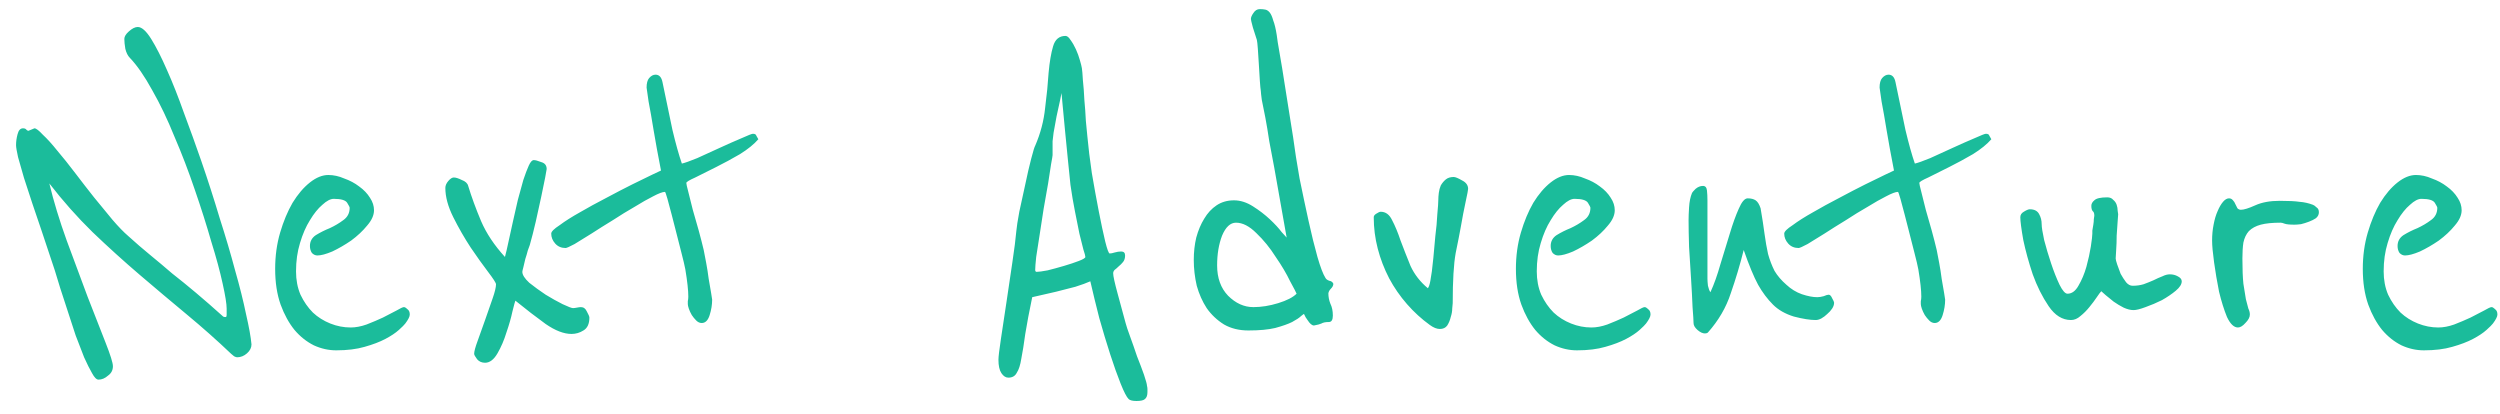 <svg width="151" height="25" viewBox="0 0 151 25" fill="none" xmlns="http://www.w3.org/2000/svg">
<path d="M15.19 20.8C15.19 21 15.1 21.18 14.92 21.34C14.74 21.5 14.54 21.58 14.32 21.58C14.28 21.58 14.22 21.56 14.14 21.52C14.06 21.46 14 21.41 13.96 21.37C13.12 20.57 12.23 19.78 11.29 19C10.35 18.22 9.4 17.42 8.44 16.6C7.48 15.78 6.53 14.92 5.59 14.02C4.67 13.12 3.8 12.14 2.98 11.08C3.24 12.16 3.59 13.31 4.03 14.53C4.47 15.73 4.89 16.86 5.29 17.92C5.71 18.98 6.07 19.9 6.37 20.68C6.67 21.44 6.82 21.92 6.82 22.12C6.82 22.36 6.72 22.55 6.52 22.69C6.34 22.85 6.15 22.93 5.95 22.93C5.83 22.93 5.7 22.8 5.56 22.54C5.42 22.3 5.26 21.98 5.08 21.58C4.92 21.18 4.75 20.74 4.57 20.26C4.41 19.76 4.25 19.27 4.09 18.79C3.93 18.29 3.78 17.83 3.64 17.41C3.5 16.97 3.39 16.61 3.31 16.33L2.5 13.9C2.32 13.38 2.14 12.85 1.96 12.31C1.78 11.75 1.61 11.23 1.45 10.75C1.31 10.27 1.19 9.85 1.09 9.49C1.01 9.13 0.97 8.89 0.97 8.77C0.97 8.55 1 8.33 1.06 8.11C1.12 7.87 1.23 7.75 1.39 7.75C1.49 7.75 1.56 7.78 1.6 7.84C1.64 7.88 1.68 7.9 1.72 7.9L2.08 7.75C2.18 7.75 2.35 7.88 2.59 8.14C2.85 8.38 3.14 8.7 3.46 9.1C3.8 9.5 4.16 9.95 4.54 10.45C4.92 10.95 5.3 11.44 5.68 11.92C6.08 12.4 6.45 12.85 6.79 13.27C7.15 13.69 7.47 14.02 7.75 14.26C8.19 14.66 8.63 15.04 9.07 15.4C9.51 15.76 9.95 16.13 10.39 16.51C10.85 16.87 11.33 17.26 11.83 17.68C12.33 18.1 12.88 18.58 13.48 19.12C13.5 19.14 13.55 19.15 13.63 19.15C13.67 19.15 13.69 19.1 13.69 19C13.69 18.9 13.69 18.78 13.69 18.64C13.69 18.36 13.61 17.86 13.45 17.14C13.29 16.4 13.06 15.55 12.76 14.59C12.48 13.61 12.15 12.57 11.77 11.47C11.39 10.35 10.98 9.28 10.54 8.26C10.12 7.22 9.67 6.28 9.19 5.44C8.73 4.6 8.28 3.95 7.84 3.49C7.72 3.37 7.63 3.19 7.57 2.95C7.53 2.71 7.51 2.51 7.51 2.35C7.51 2.21 7.6 2.06 7.78 1.9C7.98 1.72 8.16 1.63 8.32 1.63C8.56 1.63 8.83 1.87 9.13 2.35C9.43 2.83 9.75 3.46 10.09 4.24C10.43 5 10.77 5.86 11.11 6.82C11.47 7.78 11.82 8.75 12.16 9.73C12.56 10.89 12.93 12.04 13.27 13.18C13.63 14.3 13.94 15.35 14.2 16.33C14.48 17.31 14.7 18.19 14.86 18.97C15.04 19.75 15.15 20.36 15.19 20.8ZM24.72 18.82C24.74 18.86 24.75 18.92 24.75 19C24.75 19.12 24.66 19.3 24.48 19.54C24.42 19.62 24.29 19.75 24.09 19.93C23.89 20.11 23.62 20.29 23.28 20.47C22.94 20.65 22.52 20.81 22.02 20.95C21.54 21.09 20.97 21.16 20.31 21.16C19.85 21.16 19.4 21.06 18.96 20.86C18.52 20.64 18.13 20.33 17.79 19.93C17.45 19.51 17.17 19 16.95 18.4C16.73 17.78 16.62 17.06 16.62 16.24C16.62 15.46 16.72 14.73 16.92 14.05C17.12 13.37 17.37 12.77 17.67 12.25C17.99 11.73 18.34 11.32 18.72 11.02C19.1 10.72 19.47 10.57 19.83 10.57C20.15 10.57 20.47 10.64 20.79 10.78C21.13 10.9 21.43 11.06 21.69 11.26C21.97 11.46 22.19 11.69 22.35 11.95C22.51 12.19 22.59 12.44 22.59 12.7C22.59 13 22.45 13.31 22.17 13.63C21.91 13.95 21.59 14.25 21.21 14.53C20.83 14.79 20.45 15.01 20.07 15.19C19.69 15.35 19.39 15.43 19.17 15.43C19.05 15.43 18.94 15.38 18.84 15.28C18.76 15.16 18.72 15.02 18.72 14.86C18.72 14.58 18.84 14.36 19.08 14.2C19.34 14.04 19.62 13.9 19.92 13.78C20.22 13.64 20.49 13.48 20.73 13.3C20.99 13.12 21.12 12.87 21.12 12.55C21.12 12.51 21.07 12.41 20.97 12.25C20.87 12.09 20.6 12.01 20.16 12.01C19.96 12.01 19.73 12.13 19.47 12.37C19.21 12.59 18.96 12.9 18.72 13.3C18.48 13.68 18.28 14.14 18.12 14.68C17.96 15.2 17.88 15.77 17.88 16.39C17.88 16.91 17.97 17.38 18.15 17.8C18.35 18.22 18.6 18.58 18.9 18.88C19.2 19.16 19.55 19.38 19.95 19.54C20.35 19.7 20.76 19.78 21.18 19.78C21.48 19.78 21.8 19.72 22.14 19.6C22.5 19.46 22.83 19.32 23.13 19.18C23.45 19.02 23.72 18.88 23.94 18.76C24.18 18.62 24.33 18.55 24.39 18.55C24.45 18.55 24.51 18.58 24.57 18.64C24.65 18.7 24.7 18.76 24.72 18.82ZM35.599 19.18C35.599 19.56 35.479 19.82 35.239 19.96C35.019 20.1 34.779 20.17 34.519 20.17C34.059 20.17 33.539 19.97 32.959 19.57C32.379 19.15 31.769 18.68 31.129 18.16C31.109 18.2 31.049 18.42 30.949 18.82C30.869 19.2 30.749 19.62 30.589 20.08C30.449 20.54 30.269 20.96 30.049 21.34C29.829 21.72 29.579 21.91 29.299 21.91C29.099 21.91 28.939 21.84 28.819 21.7C28.699 21.54 28.639 21.43 28.639 21.37C28.639 21.23 28.709 20.97 28.849 20.59C28.989 20.19 29.139 19.77 29.299 19.33C29.459 18.87 29.609 18.44 29.749 18.04C29.889 17.64 29.959 17.35 29.959 17.17C29.959 17.09 29.799 16.84 29.479 16.42C29.159 16 28.809 15.51 28.429 14.95C28.049 14.37 27.699 13.76 27.379 13.12C27.059 12.48 26.899 11.89 26.899 11.35C26.899 11.21 26.959 11.07 27.079 10.93C27.199 10.79 27.309 10.72 27.409 10.72C27.529 10.72 27.689 10.77 27.889 10.87C28.109 10.95 28.239 11.07 28.279 11.23C28.479 11.89 28.739 12.6 29.059 13.36C29.379 14.1 29.859 14.82 30.499 15.52C30.559 15.3 30.629 15 30.709 14.62C30.789 14.24 30.879 13.83 30.979 13.39C31.079 12.95 31.179 12.51 31.279 12.07C31.399 11.63 31.509 11.23 31.609 10.87C31.729 10.51 31.839 10.22 31.939 10C32.039 9.78 32.139 9.67 32.239 9.67C32.339 9.67 32.489 9.71 32.689 9.79C32.909 9.85 33.019 9.99 33.019 10.21C33.019 10.21 32.989 10.38 32.929 10.72C32.869 11.04 32.789 11.43 32.689 11.89C32.589 12.35 32.479 12.85 32.359 13.39C32.239 13.91 32.119 14.38 31.999 14.8C31.979 14.86 31.939 14.97 31.879 15.13C31.839 15.29 31.789 15.46 31.729 15.64C31.689 15.82 31.649 15.99 31.609 16.15C31.569 16.29 31.549 16.38 31.549 16.42C31.549 16.6 31.689 16.82 31.969 17.08C32.269 17.32 32.599 17.56 32.959 17.8C33.319 18.02 33.659 18.21 33.979 18.37C34.319 18.53 34.529 18.61 34.609 18.61C34.669 18.61 34.749 18.6 34.849 18.58C34.949 18.56 35.029 18.55 35.089 18.55C35.249 18.55 35.369 18.64 35.449 18.82C35.549 19 35.599 19.12 35.599 19.18ZM45.804 8.41C45.544 8.71 45.174 9.01 44.694 9.31C44.214 9.59 43.734 9.85 43.254 10.09C42.774 10.33 42.354 10.54 41.994 10.72C41.634 10.88 41.454 10.99 41.454 11.05C41.454 11.11 41.494 11.29 41.574 11.59C41.654 11.89 41.744 12.25 41.844 12.67C41.964 13.07 42.084 13.49 42.204 13.93C42.324 14.37 42.424 14.76 42.504 15.1C42.544 15.3 42.594 15.56 42.654 15.88C42.714 16.2 42.764 16.52 42.804 16.84C42.864 17.16 42.914 17.45 42.954 17.71C42.994 17.95 43.014 18.08 43.014 18.1C43.014 18.4 42.964 18.71 42.864 19.03C42.764 19.35 42.604 19.51 42.384 19.51C42.264 19.51 42.154 19.46 42.054 19.36C41.954 19.26 41.864 19.15 41.784 19.03C41.704 18.89 41.644 18.76 41.604 18.64C41.564 18.52 41.544 18.43 41.544 18.37C41.544 18.33 41.544 18.27 41.544 18.19C41.564 18.11 41.574 18.02 41.574 17.92C41.574 17.54 41.514 16.99 41.394 16.27C41.354 16.05 41.274 15.71 41.154 15.25C41.034 14.79 40.914 14.32 40.794 13.84C40.654 13.28 40.494 12.67 40.314 12.01C40.234 11.73 40.184 11.59 40.164 11.59C40.024 11.59 39.784 11.68 39.444 11.86C39.124 12.02 38.754 12.23 38.334 12.49C37.914 12.73 37.474 13 37.014 13.3C36.554 13.58 36.124 13.85 35.724 14.11C35.324 14.35 34.984 14.56 34.704 14.74C34.404 14.9 34.224 14.98 34.164 14.98C33.904 14.98 33.694 14.89 33.534 14.71C33.374 14.53 33.294 14.33 33.294 14.11C33.294 13.99 33.464 13.82 33.804 13.6C34.124 13.36 34.534 13.1 35.034 12.82C35.514 12.54 36.044 12.25 36.624 11.95C37.184 11.65 37.704 11.38 38.184 11.14C38.684 10.9 39.094 10.7 39.414 10.54C39.754 10.38 39.924 10.3 39.924 10.3C39.744 9.38 39.594 8.56 39.474 7.84C39.374 7.22 39.274 6.65 39.174 6.13C39.094 5.61 39.054 5.33 39.054 5.29C39.054 5.03 39.104 4.84 39.204 4.72C39.324 4.58 39.454 4.51 39.594 4.51C39.814 4.51 39.954 4.66 40.014 4.96C40.234 6.04 40.434 7 40.614 7.84C40.814 8.68 41.004 9.36 41.184 9.88C41.364 9.84 41.674 9.73 42.114 9.55C42.554 9.35 43.014 9.14 43.494 8.92C43.974 8.7 44.404 8.51 44.784 8.35C45.184 8.17 45.414 8.08 45.474 8.08C45.594 8.08 45.664 8.12 45.684 8.2C45.724 8.28 45.764 8.35 45.804 8.41ZM69.276 23.29C69.296 23.37 69.306 23.44 69.306 23.5C69.306 23.58 69.306 23.64 69.306 23.68C69.306 23.88 69.256 24.02 69.156 24.1C69.076 24.18 68.906 24.22 68.646 24.22C68.406 24.22 68.246 24.18 68.166 24.1C68.046 23.98 67.886 23.67 67.686 23.17C67.486 22.67 67.276 22.08 67.056 21.4C66.836 20.72 66.616 19.99 66.396 19.21C66.196 18.43 66.016 17.69 65.856 16.99C65.636 17.09 65.336 17.2 64.956 17.32C64.576 17.42 64.186 17.52 63.786 17.62C63.326 17.72 62.846 17.83 62.346 17.95C62.166 18.81 62.026 19.55 61.926 20.17C61.846 20.77 61.766 21.27 61.686 21.67C61.626 22.05 61.536 22.33 61.416 22.51C61.316 22.71 61.146 22.81 60.906 22.81C60.746 22.81 60.606 22.72 60.486 22.54C60.366 22.36 60.306 22.09 60.306 21.73C60.306 21.55 60.356 21.13 60.456 20.47C60.556 19.81 60.666 19.08 60.786 18.28C60.906 17.46 61.026 16.65 61.146 15.85C61.266 15.05 61.346 14.42 61.386 13.96C61.406 13.72 61.466 13.33 61.566 12.79C61.686 12.25 61.806 11.7 61.926 11.14C62.046 10.56 62.166 10.04 62.286 9.58C62.406 9.12 62.486 8.86 62.526 8.8C62.846 8.06 63.046 7.3 63.126 6.52C63.226 5.74 63.296 5.03 63.336 4.39C63.396 3.73 63.486 3.2 63.606 2.8C63.726 2.38 63.976 2.17 64.356 2.17C64.456 2.17 64.556 2.25 64.656 2.41C64.776 2.57 64.886 2.76 64.986 2.98C65.086 3.2 65.166 3.42 65.226 3.64C65.286 3.84 65.326 4 65.346 4.12C65.366 4.24 65.386 4.48 65.406 4.84C65.446 5.2 65.476 5.6 65.496 6.04C65.536 6.46 65.566 6.88 65.586 7.3C65.626 7.7 65.656 8.01 65.676 8.23C65.736 8.89 65.826 9.63 65.946 10.45C66.086 11.27 66.226 12.04 66.366 12.76C66.506 13.48 66.636 14.09 66.756 14.59C66.876 15.07 66.966 15.31 67.026 15.31C67.106 15.31 67.206 15.29 67.326 15.25C67.466 15.21 67.596 15.19 67.716 15.19C67.876 15.19 67.956 15.27 67.956 15.43C67.956 15.59 67.916 15.72 67.836 15.82C67.756 15.92 67.666 16.01 67.566 16.09C67.486 16.17 67.406 16.24 67.326 16.3C67.266 16.36 67.236 16.43 67.236 16.51C67.236 16.67 67.326 17.08 67.506 17.74L67.986 19.51C68.026 19.67 68.116 19.94 68.256 20.32C68.396 20.7 68.536 21.1 68.676 21.52C68.836 21.92 68.976 22.29 69.096 22.63C69.216 22.99 69.276 23.21 69.276 23.29ZM62.616 16.42C62.736 16.42 62.956 16.39 63.276 16.33C63.596 16.25 63.926 16.16 64.266 16.06C64.606 15.96 64.906 15.86 65.166 15.76C65.426 15.66 65.556 15.58 65.556 15.52C65.556 15.46 65.516 15.31 65.436 15.07C65.376 14.81 65.296 14.49 65.196 14.11C65.116 13.71 65.026 13.26 64.926 12.76C64.826 12.26 64.736 11.73 64.656 11.17C64.616 10.81 64.566 10.32 64.506 9.7C64.446 9.08 64.386 8.47 64.326 7.87C64.266 7.25 64.216 6.72 64.176 6.28C64.136 5.84 64.116 5.62 64.116 5.62C64.116 5.62 64.086 5.77 64.026 6.07C63.966 6.35 63.896 6.67 63.816 7.03C63.756 7.37 63.696 7.7 63.636 8.02C63.596 8.32 63.576 8.49 63.576 8.53V9.37C63.576 9.41 63.546 9.59 63.486 9.91C63.446 10.21 63.386 10.6 63.306 11.08C63.226 11.54 63.136 12.05 63.036 12.61C62.956 13.15 62.876 13.67 62.796 14.17C62.716 14.67 62.646 15.12 62.586 15.52C62.546 15.9 62.526 16.16 62.526 16.3C62.526 16.38 62.556 16.42 62.616 16.42ZM80.534 17.14C80.534 17.24 80.484 17.34 80.384 17.44C80.304 17.52 80.254 17.61 80.234 17.71C80.234 17.93 80.274 18.14 80.354 18.34C80.454 18.54 80.504 18.78 80.504 19.06C80.504 19.32 80.424 19.45 80.264 19.45C80.064 19.45 79.914 19.48 79.814 19.54C79.734 19.58 79.584 19.62 79.364 19.66C79.244 19.66 79.114 19.55 78.974 19.33C78.894 19.23 78.824 19.11 78.764 18.97C78.764 18.95 78.704 18.99 78.584 19.09C78.484 19.19 78.304 19.31 78.044 19.45C77.804 19.57 77.464 19.69 77.024 19.81C76.604 19.91 76.064 19.96 75.404 19.96C74.844 19.96 74.354 19.84 73.934 19.6C73.514 19.34 73.164 19.01 72.884 18.61C72.624 18.21 72.424 17.76 72.284 17.26C72.164 16.74 72.104 16.22 72.104 15.7C72.104 15.22 72.154 14.77 72.254 14.35C72.374 13.91 72.534 13.53 72.734 13.21C72.934 12.87 73.184 12.6 73.484 12.4C73.784 12.2 74.134 12.1 74.534 12.1C74.914 12.1 75.294 12.22 75.674 12.46C76.054 12.7 76.394 12.96 76.694 13.24C76.994 13.52 77.234 13.78 77.414 14.02C77.614 14.24 77.714 14.35 77.714 14.35C77.434 12.79 77.184 11.38 76.964 10.12C76.864 9.58 76.764 9.05 76.664 8.53C76.584 7.99 76.504 7.51 76.424 7.09C76.344 6.67 76.274 6.32 76.214 6.04C76.174 5.74 76.154 5.56 76.154 5.5C76.134 5.38 76.114 5.17 76.094 4.87C76.074 4.55 76.054 4.22 76.034 3.88C76.014 3.54 75.994 3.23 75.974 2.95C75.954 2.67 75.934 2.49 75.914 2.41C75.854 2.21 75.774 1.96 75.674 1.66C75.594 1.36 75.554 1.19 75.554 1.15C75.554 1.05 75.604 0.93 75.704 0.79C75.804 0.63 75.934 0.55 76.094 0.55C76.214 0.55 76.324 0.56 76.424 0.58C76.524 0.6 76.614 0.66 76.694 0.76C76.774 0.86 76.844 1.02 76.904 1.24C76.984 1.44 77.054 1.73 77.114 2.11C77.134 2.31 77.194 2.69 77.294 3.25C77.394 3.81 77.494 4.42 77.594 5.08C77.694 5.74 77.794 6.37 77.894 6.97C77.994 7.57 78.064 8.01 78.104 8.29C78.204 9.05 78.334 9.88 78.494 10.78C78.674 11.66 78.854 12.51 79.034 13.33C79.214 14.15 79.394 14.88 79.574 15.52C79.754 16.14 79.914 16.56 80.054 16.78C80.094 16.86 80.174 16.92 80.294 16.96C80.414 16.98 80.494 17.04 80.534 17.14ZM78.314 17.74C78.294 17.68 78.164 17.43 77.924 16.99C77.704 16.53 77.414 16.04 77.054 15.52C76.714 14.98 76.324 14.5 75.884 14.08C75.464 13.66 75.054 13.45 74.654 13.45C74.314 13.45 74.034 13.71 73.814 14.23C73.614 14.75 73.514 15.35 73.514 16.03C73.514 16.79 73.734 17.4 74.174 17.86C74.634 18.32 75.144 18.55 75.704 18.55C76.184 18.55 76.684 18.47 77.204 18.31C77.724 18.15 78.094 17.96 78.314 17.74ZM88.674 11.41C88.674 11.47 88.624 11.73 88.524 12.19C88.424 12.65 88.324 13.17 88.224 13.75C88.164 14.09 88.064 14.6 87.924 15.28C87.804 15.94 87.744 16.95 87.744 18.31C87.744 18.35 87.734 18.46 87.714 18.64C87.714 18.8 87.684 18.97 87.624 19.15C87.584 19.33 87.514 19.5 87.414 19.66C87.314 19.8 87.164 19.87 86.964 19.87C86.784 19.87 86.584 19.79 86.364 19.63C85.864 19.27 85.404 18.85 84.984 18.37C84.564 17.89 84.204 17.37 83.904 16.81C83.604 16.23 83.374 15.63 83.214 15.01C83.054 14.39 82.974 13.76 82.974 13.12C82.974 13.04 83.024 12.97 83.124 12.91C83.244 12.83 83.334 12.79 83.394 12.79C83.694 12.79 83.924 12.96 84.084 13.3C84.264 13.64 84.434 14.05 84.594 14.53C84.774 15.01 84.974 15.52 85.194 16.06C85.434 16.58 85.784 17.03 86.244 17.41C86.304 17.33 86.354 17.18 86.394 16.96C86.434 16.74 86.464 16.55 86.484 16.39C86.504 16.25 86.534 15.98 86.574 15.58C86.614 15.16 86.654 14.72 86.694 14.26C86.754 13.8 86.794 13.36 86.814 12.94C86.854 12.52 86.874 12.23 86.874 12.07C86.874 11.95 86.884 11.81 86.904 11.65C86.924 11.49 86.964 11.34 87.024 11.2C87.104 11.06 87.204 10.94 87.324 10.84C87.444 10.74 87.604 10.69 87.804 10.69C87.904 10.69 88.074 10.76 88.314 10.9C88.554 11.02 88.674 11.19 88.674 11.41ZM99.661 18.82C99.681 18.86 99.691 18.92 99.691 19C99.691 19.12 99.601 19.3 99.421 19.54C99.361 19.62 99.231 19.75 99.031 19.93C98.831 20.11 98.561 20.29 98.221 20.47C97.881 20.65 97.461 20.81 96.961 20.95C96.481 21.09 95.911 21.16 95.251 21.16C94.791 21.16 94.341 21.06 93.901 20.86C93.461 20.64 93.071 20.33 92.731 19.93C92.391 19.51 92.111 19 91.891 18.4C91.671 17.78 91.561 17.06 91.561 16.24C91.561 15.46 91.661 14.73 91.861 14.05C92.061 13.37 92.311 12.77 92.611 12.25C92.931 11.73 93.281 11.32 93.661 11.02C94.041 10.72 94.411 10.57 94.771 10.57C95.091 10.57 95.411 10.64 95.731 10.78C96.071 10.9 96.371 11.06 96.631 11.26C96.911 11.46 97.131 11.69 97.291 11.95C97.451 12.19 97.531 12.44 97.531 12.7C97.531 13 97.391 13.31 97.111 13.63C96.851 13.95 96.531 14.25 96.151 14.53C95.771 14.79 95.391 15.01 95.011 15.19C94.631 15.35 94.331 15.43 94.111 15.43C93.991 15.43 93.881 15.38 93.781 15.28C93.701 15.16 93.661 15.02 93.661 14.86C93.661 14.58 93.781 14.36 94.021 14.2C94.281 14.04 94.561 13.9 94.861 13.78C95.161 13.64 95.431 13.48 95.671 13.3C95.931 13.12 96.061 12.87 96.061 12.55C96.061 12.51 96.011 12.41 95.911 12.25C95.811 12.09 95.541 12.01 95.101 12.01C94.901 12.01 94.671 12.13 94.411 12.37C94.151 12.59 93.901 12.9 93.661 13.3C93.421 13.68 93.221 14.14 93.061 14.68C92.901 15.2 92.821 15.77 92.821 16.39C92.821 16.91 92.911 17.38 93.091 17.8C93.291 18.22 93.541 18.58 93.841 18.88C94.141 19.16 94.491 19.38 94.891 19.54C95.291 19.7 95.701 19.78 96.121 19.78C96.421 19.78 96.741 19.72 97.081 19.6C97.441 19.46 97.771 19.32 98.071 19.18C98.391 19.02 98.661 18.88 98.881 18.76C99.121 18.62 99.271 18.55 99.331 18.55C99.391 18.55 99.451 18.58 99.511 18.64C99.591 18.7 99.641 18.76 99.661 18.82ZM110.78 18.28C110.78 18.4 110.74 18.52 110.66 18.64C110.58 18.76 110.48 18.87 110.36 18.97C110.26 19.07 110.14 19.16 110 19.24C109.88 19.3 109.77 19.33 109.67 19.33C109.33 19.33 108.89 19.26 108.35 19.12C107.83 18.96 107.41 18.72 107.09 18.4C106.75 18.06 106.45 17.66 106.19 17.2C105.93 16.72 105.64 16.02 105.32 15.1C105.1 15.98 104.84 16.85 104.54 17.71C104.26 18.57 103.8 19.36 103.16 20.08C103.12 20.12 103.06 20.14 102.98 20.14C102.84 20.14 102.69 20.07 102.53 19.93C102.37 19.79 102.29 19.65 102.29 19.51C102.29 19.37 102.27 19.05 102.23 18.55C102.21 18.03 102.18 17.46 102.14 16.84C102.1 16.2 102.06 15.56 102.02 14.92C102 14.26 101.99 13.72 101.99 13.3C101.99 13.1 102 12.84 102.02 12.52C102.04 12.18 102.1 11.89 102.2 11.65C102.22 11.61 102.29 11.53 102.41 11.41C102.55 11.29 102.7 11.23 102.86 11.23C103 11.23 103.08 11.32 103.1 11.5C103.12 11.68 103.13 11.88 103.13 12.1V16.84C103.13 16.94 103.14 17.08 103.16 17.26C103.2 17.44 103.25 17.57 103.31 17.65C103.53 17.17 103.73 16.61 103.91 15.97C104.11 15.31 104.3 14.69 104.48 14.11C104.66 13.51 104.84 13.01 105.02 12.61C105.2 12.19 105.38 11.98 105.56 11.98C105.76 11.98 105.92 12.02 106.04 12.1C106.16 12.18 106.26 12.34 106.34 12.58C106.44 13.16 106.52 13.68 106.58 14.14C106.64 14.58 106.71 14.98 106.79 15.34C106.89 15.7 107.02 16.04 107.18 16.36C107.36 16.66 107.6 16.94 107.9 17.2C108.18 17.46 108.49 17.65 108.83 17.77C109.19 17.89 109.5 17.95 109.76 17.95C109.88 17.95 110.01 17.93 110.15 17.89C110.29 17.83 110.39 17.8 110.45 17.8C110.53 17.8 110.6 17.87 110.66 18.01C110.74 18.15 110.78 18.24 110.78 18.28ZM120.277 8.41C120.017 8.71 119.647 9.01 119.167 9.31C118.687 9.59 118.207 9.85 117.727 10.09C117.247 10.33 116.827 10.54 116.467 10.72C116.107 10.88 115.927 10.99 115.927 11.05C115.927 11.11 115.967 11.29 116.047 11.59C116.127 11.89 116.217 12.25 116.317 12.67C116.437 13.07 116.557 13.49 116.677 13.93C116.797 14.37 116.897 14.76 116.977 15.1C117.017 15.3 117.067 15.56 117.127 15.88C117.187 16.2 117.237 16.52 117.277 16.84C117.337 17.16 117.387 17.45 117.427 17.71C117.467 17.95 117.487 18.08 117.487 18.1C117.487 18.4 117.437 18.71 117.337 19.03C117.237 19.35 117.077 19.51 116.857 19.51C116.737 19.51 116.627 19.46 116.527 19.36C116.427 19.26 116.337 19.15 116.257 19.03C116.177 18.89 116.117 18.76 116.077 18.64C116.037 18.52 116.017 18.43 116.017 18.37C116.017 18.33 116.017 18.27 116.017 18.19C116.037 18.11 116.047 18.02 116.047 17.92C116.047 17.54 115.987 16.99 115.867 16.27C115.827 16.05 115.747 15.71 115.627 15.25C115.507 14.79 115.387 14.32 115.267 13.84C115.127 13.28 114.967 12.67 114.787 12.01C114.707 11.73 114.657 11.59 114.637 11.59C114.497 11.59 114.257 11.68 113.917 11.86C113.597 12.02 113.227 12.23 112.807 12.49C112.387 12.73 111.947 13 111.487 13.3C111.027 13.58 110.597 13.85 110.197 14.11C109.797 14.35 109.457 14.56 109.177 14.74C108.877 14.9 108.697 14.98 108.637 14.98C108.377 14.98 108.167 14.89 108.007 14.71C107.847 14.53 107.767 14.33 107.767 14.11C107.767 13.99 107.937 13.82 108.277 13.6C108.597 13.36 109.007 13.1 109.507 12.82C109.987 12.54 110.517 12.25 111.097 11.95C111.657 11.65 112.177 11.38 112.657 11.14C113.157 10.9 113.567 10.7 113.887 10.54C114.227 10.38 114.397 10.3 114.397 10.3C114.217 9.38 114.067 8.56 113.947 7.84C113.847 7.22 113.747 6.65 113.647 6.13C113.567 5.61 113.527 5.33 113.527 5.29C113.527 5.03 113.577 4.84 113.677 4.72C113.797 4.58 113.927 4.51 114.067 4.51C114.287 4.51 114.427 4.66 114.487 4.96C114.707 6.04 114.907 7 115.087 7.84C115.287 8.68 115.477 9.36 115.657 9.88C115.837 9.84 116.147 9.73 116.587 9.55C117.027 9.35 117.487 9.14 117.967 8.92C118.447 8.7 118.877 8.51 119.257 8.35C119.657 8.17 119.887 8.08 119.947 8.08C120.067 8.08 120.137 8.12 120.157 8.2C120.197 8.28 120.237 8.35 120.277 8.41ZM131.777 16.99C131.777 17.17 131.657 17.36 131.417 17.56C131.177 17.76 130.897 17.95 130.577 18.13C130.257 18.29 129.927 18.43 129.587 18.55C129.267 18.67 129.027 18.73 128.867 18.73C128.687 18.73 128.487 18.68 128.267 18.58C128.067 18.48 127.867 18.36 127.667 18.22C127.487 18.08 127.327 17.95 127.187 17.83C127.047 17.71 126.957 17.63 126.917 17.59C126.857 17.65 126.767 17.77 126.647 17.95C126.527 18.13 126.377 18.33 126.197 18.55C126.037 18.75 125.857 18.93 125.657 19.09C125.477 19.25 125.287 19.33 125.087 19.33C124.567 19.33 124.117 19.05 123.737 18.49C123.357 17.93 123.037 17.29 122.777 16.57C122.537 15.85 122.347 15.16 122.207 14.5C122.087 13.82 122.027 13.36 122.027 13.12C122.027 12.98 122.097 12.87 122.237 12.79C122.397 12.69 122.517 12.64 122.597 12.64C122.877 12.64 123.067 12.74 123.167 12.94C123.267 13.12 123.317 13.32 123.317 13.54C123.317 13.72 123.367 14.04 123.467 14.5C123.587 14.96 123.727 15.43 123.887 15.91C124.047 16.39 124.217 16.82 124.397 17.2C124.577 17.56 124.737 17.74 124.877 17.74C125.137 17.74 125.357 17.58 125.537 17.26C125.737 16.92 125.897 16.54 126.017 16.12C126.137 15.68 126.227 15.27 126.287 14.89C126.347 14.49 126.377 14.23 126.377 14.11C126.377 14.09 126.377 14.03 126.377 13.93C126.397 13.81 126.417 13.69 126.437 13.57C126.457 13.45 126.467 13.34 126.467 13.24C126.487 13.14 126.497 13.07 126.497 13.03C126.497 12.89 126.467 12.8 126.407 12.76C126.347 12.7 126.317 12.59 126.317 12.43C126.317 12.31 126.377 12.2 126.497 12.1C126.617 11.98 126.877 11.92 127.277 11.92C127.437 11.92 127.557 11.97 127.637 12.07C127.737 12.15 127.807 12.25 127.847 12.37C127.887 12.49 127.907 12.61 127.907 12.73C127.927 12.83 127.937 12.9 127.937 12.94C127.937 12.96 127.927 13.1 127.907 13.36C127.887 13.62 127.867 13.91 127.847 14.23C127.847 14.53 127.837 14.82 127.817 15.1C127.797 15.38 127.787 15.55 127.787 15.61C127.787 15.67 127.817 15.79 127.877 15.97C127.937 16.15 128.007 16.34 128.087 16.54C128.187 16.72 128.297 16.89 128.417 17.05C128.537 17.19 128.667 17.26 128.807 17.26C129.047 17.26 129.267 17.23 129.467 17.17C129.687 17.09 129.887 17.01 130.067 16.93C130.267 16.83 130.447 16.75 130.607 16.69C130.767 16.61 130.917 16.57 131.057 16.57C131.237 16.57 131.397 16.61 131.537 16.69C131.697 16.77 131.777 16.87 131.777 16.99ZM140.061 12.82C140.061 12.96 140.001 13.08 139.881 13.18C139.761 13.26 139.621 13.33 139.461 13.39C139.301 13.45 139.141 13.5 138.981 13.54C138.821 13.56 138.691 13.57 138.591 13.57C138.291 13.57 138.091 13.55 137.991 13.51C137.891 13.47 137.811 13.45 137.751 13.45C137.251 13.45 136.851 13.49 136.551 13.57C136.251 13.65 136.011 13.78 135.831 13.96C135.671 14.14 135.561 14.37 135.501 14.65C135.461 14.91 135.441 15.23 135.441 15.61C135.441 16.25 135.461 16.76 135.501 17.14C135.561 17.52 135.611 17.83 135.651 18.07C135.711 18.31 135.761 18.5 135.801 18.64C135.861 18.76 135.891 18.88 135.891 19C135.891 19.16 135.801 19.33 135.621 19.51C135.461 19.69 135.311 19.78 135.171 19.78C134.931 19.78 134.711 19.57 134.511 19.15C134.331 18.71 134.171 18.2 134.031 17.62C133.911 17.02 133.811 16.43 133.731 15.85C133.651 15.27 133.611 14.83 133.611 14.53C133.611 14.19 133.641 13.87 133.701 13.57C133.761 13.25 133.841 12.98 133.941 12.76C134.041 12.52 134.151 12.33 134.271 12.19C134.391 12.05 134.511 11.98 134.631 11.98C134.731 11.98 134.811 12.02 134.871 12.1C134.931 12.16 134.981 12.24 135.021 12.34C135.061 12.42 135.101 12.5 135.141 12.58C135.201 12.64 135.271 12.67 135.351 12.67C135.531 12.67 135.821 12.58 136.221 12.4C136.621 12.22 137.111 12.13 137.691 12.13C138.231 12.13 138.631 12.15 138.891 12.19C139.171 12.21 139.441 12.27 139.701 12.37C139.761 12.39 139.831 12.44 139.911 12.52C140.011 12.58 140.061 12.68 140.061 12.82ZM150.813 18.82C150.833 18.86 150.843 18.92 150.843 19C150.843 19.12 150.753 19.3 150.573 19.54C150.513 19.62 150.383 19.75 150.183 19.93C149.983 20.11 149.713 20.29 149.373 20.47C149.033 20.65 148.613 20.81 148.113 20.95C147.633 21.09 147.063 21.16 146.403 21.16C145.943 21.16 145.493 21.06 145.053 20.86C144.613 20.64 144.223 20.33 143.883 19.93C143.543 19.51 143.263 19 143.043 18.4C142.823 17.78 142.713 17.06 142.713 16.24C142.713 15.46 142.813 14.73 143.013 14.05C143.213 13.37 143.463 12.77 143.763 12.25C144.083 11.73 144.433 11.32 144.813 11.02C145.193 10.72 145.563 10.57 145.923 10.57C146.243 10.57 146.563 10.64 146.883 10.78C147.223 10.9 147.523 11.06 147.783 11.26C148.063 11.46 148.283 11.69 148.443 11.95C148.603 12.19 148.683 12.44 148.683 12.7C148.683 13 148.543 13.31 148.263 13.63C148.003 13.95 147.683 14.25 147.303 14.53C146.923 14.79 146.543 15.01 146.163 15.19C145.783 15.35 145.483 15.43 145.263 15.43C145.143 15.43 145.033 15.38 144.933 15.28C144.853 15.16 144.813 15.02 144.813 14.86C144.813 14.58 144.933 14.36 145.173 14.2C145.433 14.04 145.713 13.9 146.013 13.78C146.313 13.64 146.583 13.48 146.823 13.3C147.083 13.12 147.213 12.87 147.213 12.55C147.213 12.51 147.163 12.41 147.063 12.25C146.963 12.09 146.693 12.01 146.253 12.01C146.053 12.01 145.823 12.13 145.563 12.37C145.303 12.59 145.053 12.9 144.813 13.3C144.573 13.68 144.373 14.14 144.213 14.68C144.053 15.2 143.973 15.77 143.973 16.39C143.973 16.91 144.063 17.38 144.243 17.8C144.443 18.22 144.693 18.58 144.993 18.88C145.293 19.16 145.643 19.38 146.043 19.54C146.443 19.7 146.853 19.78 147.273 19.78C147.573 19.78 147.893 19.72 148.233 19.6C148.593 19.46 148.923 19.32 149.223 19.18C149.543 19.02 149.813 18.88 150.033 18.76C150.273 18.62 150.423 18.55 150.483 18.55C150.543 18.55 150.603 18.58 150.663 18.64C150.743 18.7 150.793 18.76 150.813 18.82Z" fill="#1BBC9B"/>
</svg>
